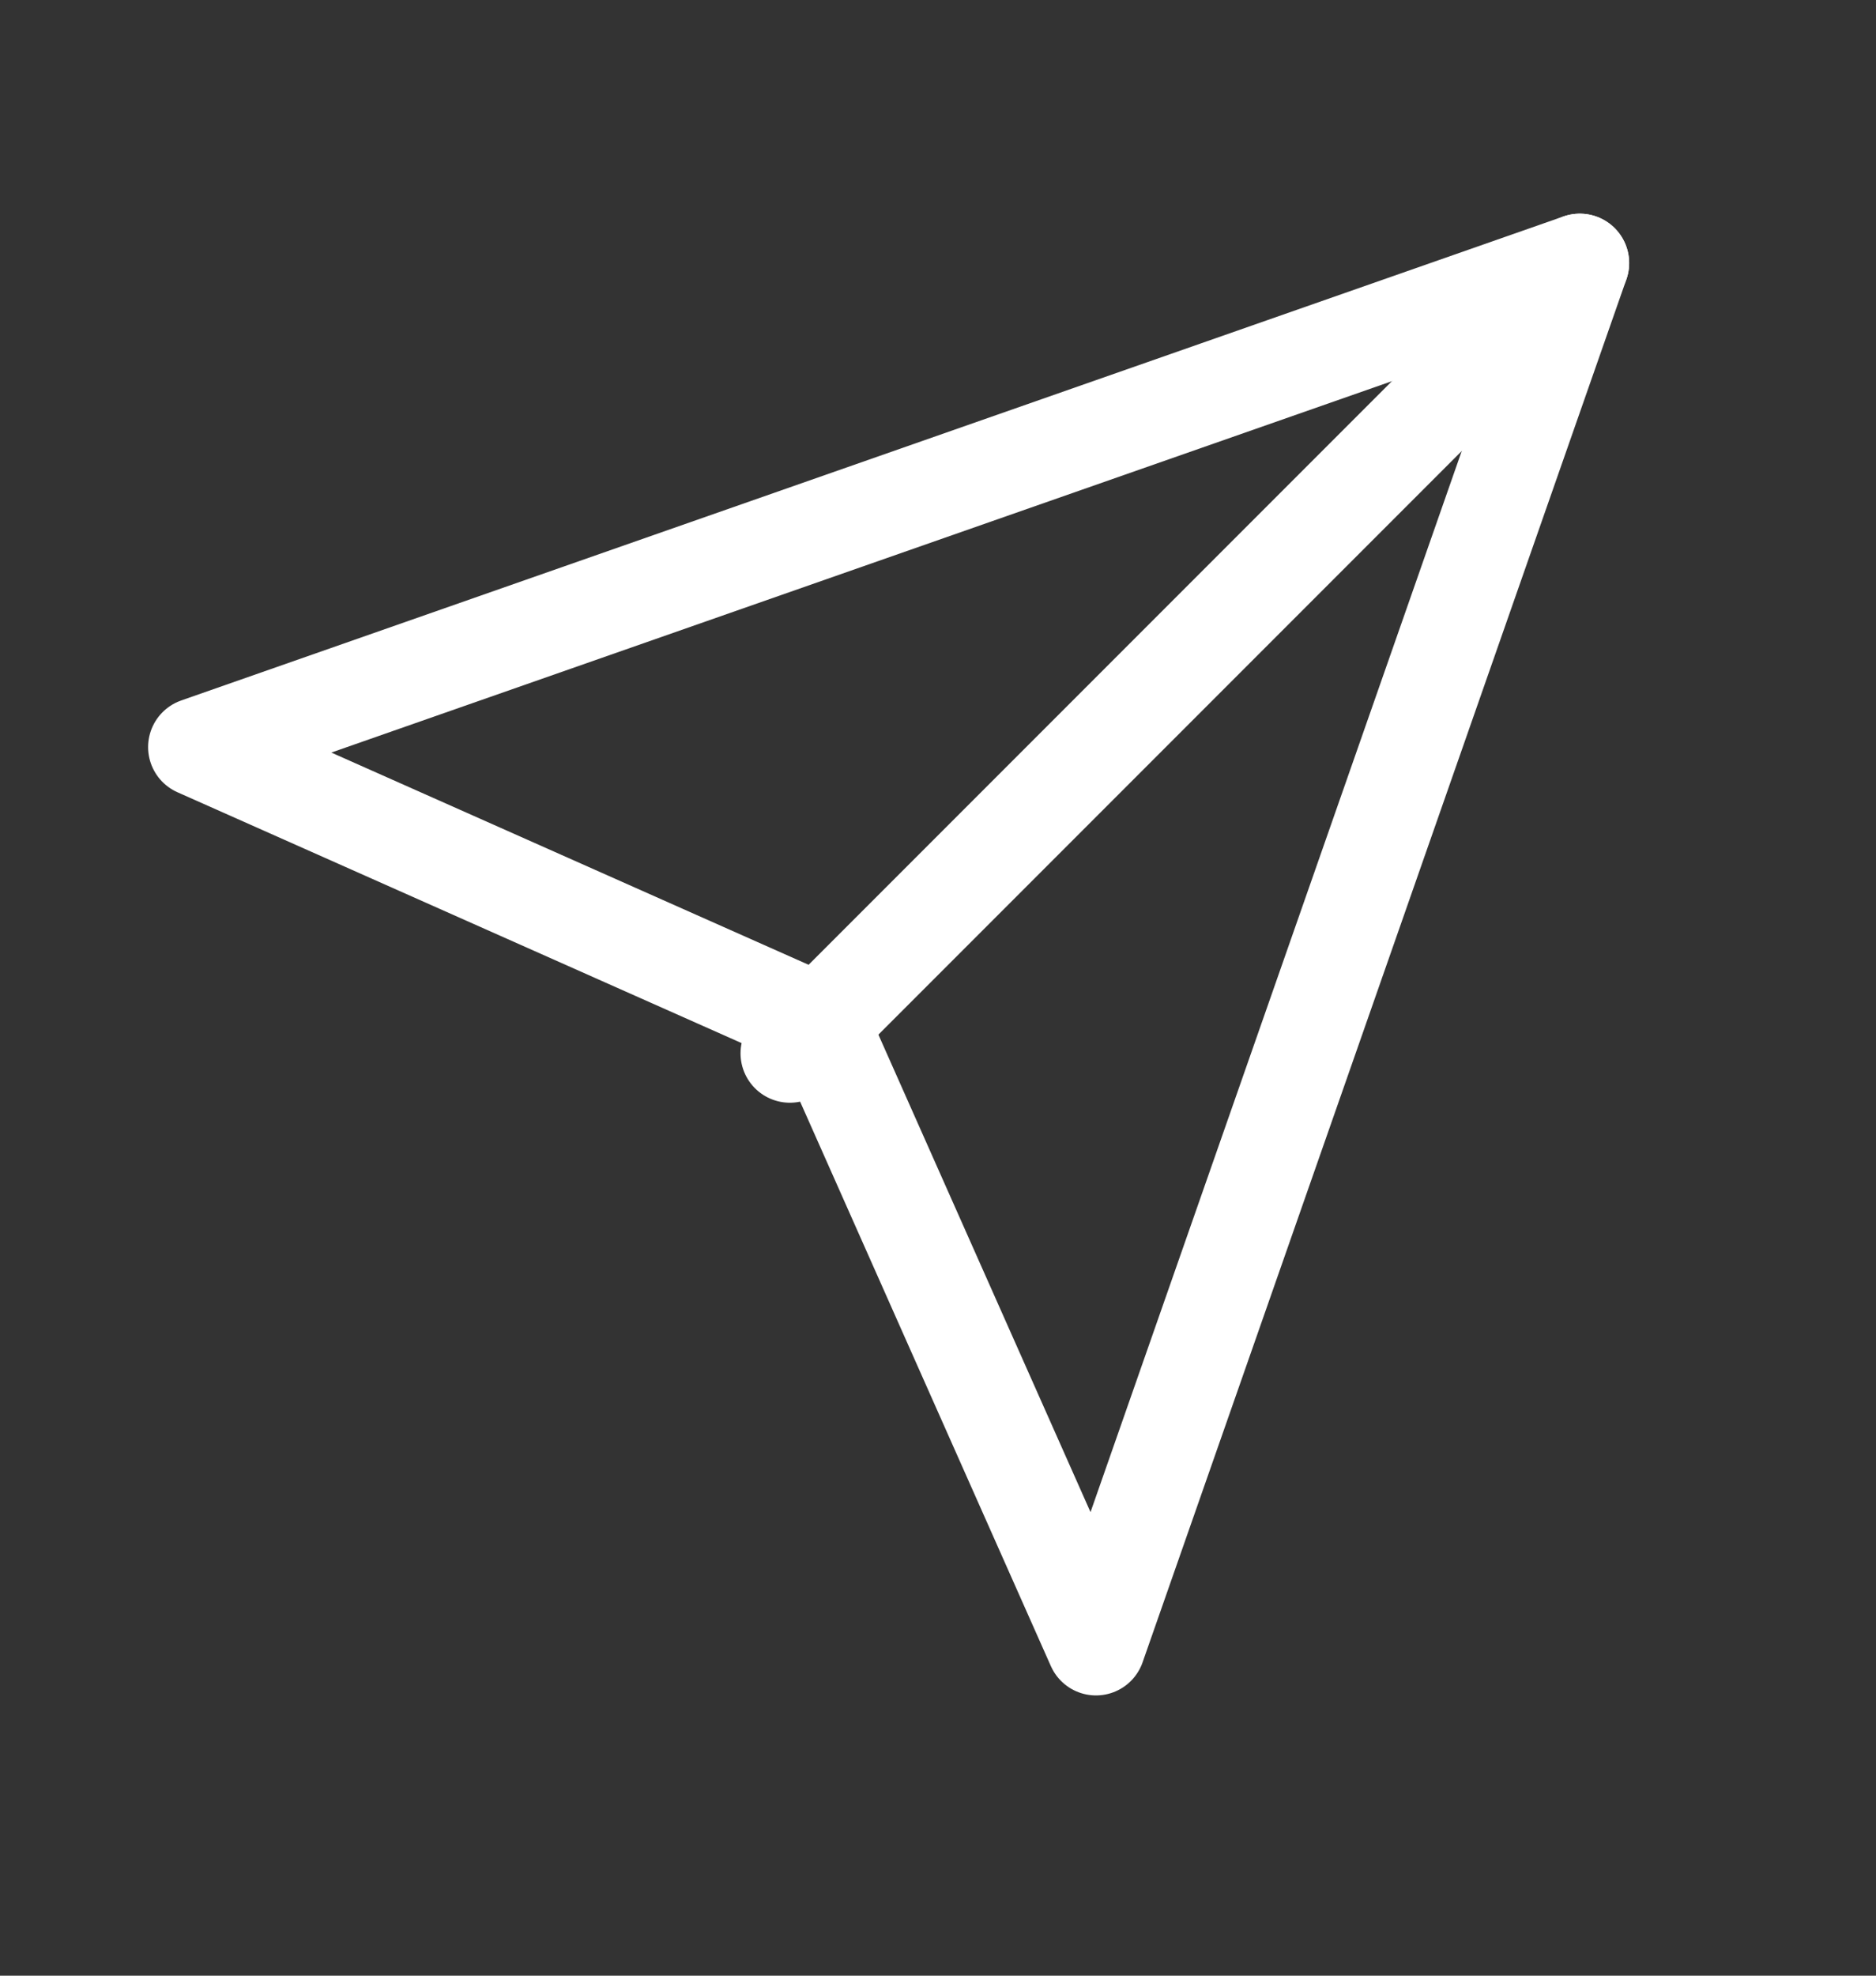 <svg width="19" height="20" viewBox="0 0 19 20" fill="none" xmlns="http://www.w3.org/2000/svg">
<rect x="0" y="0" width="19" height="20" fill="#333333" stroke="none"/>
<path d="M16 2.663L8 10.663" stroke="white" stroke-linecap="round" stroke-linejoin="round"/>
<path d="M16 2.663L11.1 16.663L8.3 10.363L2 7.563L16 2.663Z" stroke="white" stroke-linecap="round" stroke-linejoin="round"/>
</svg>
